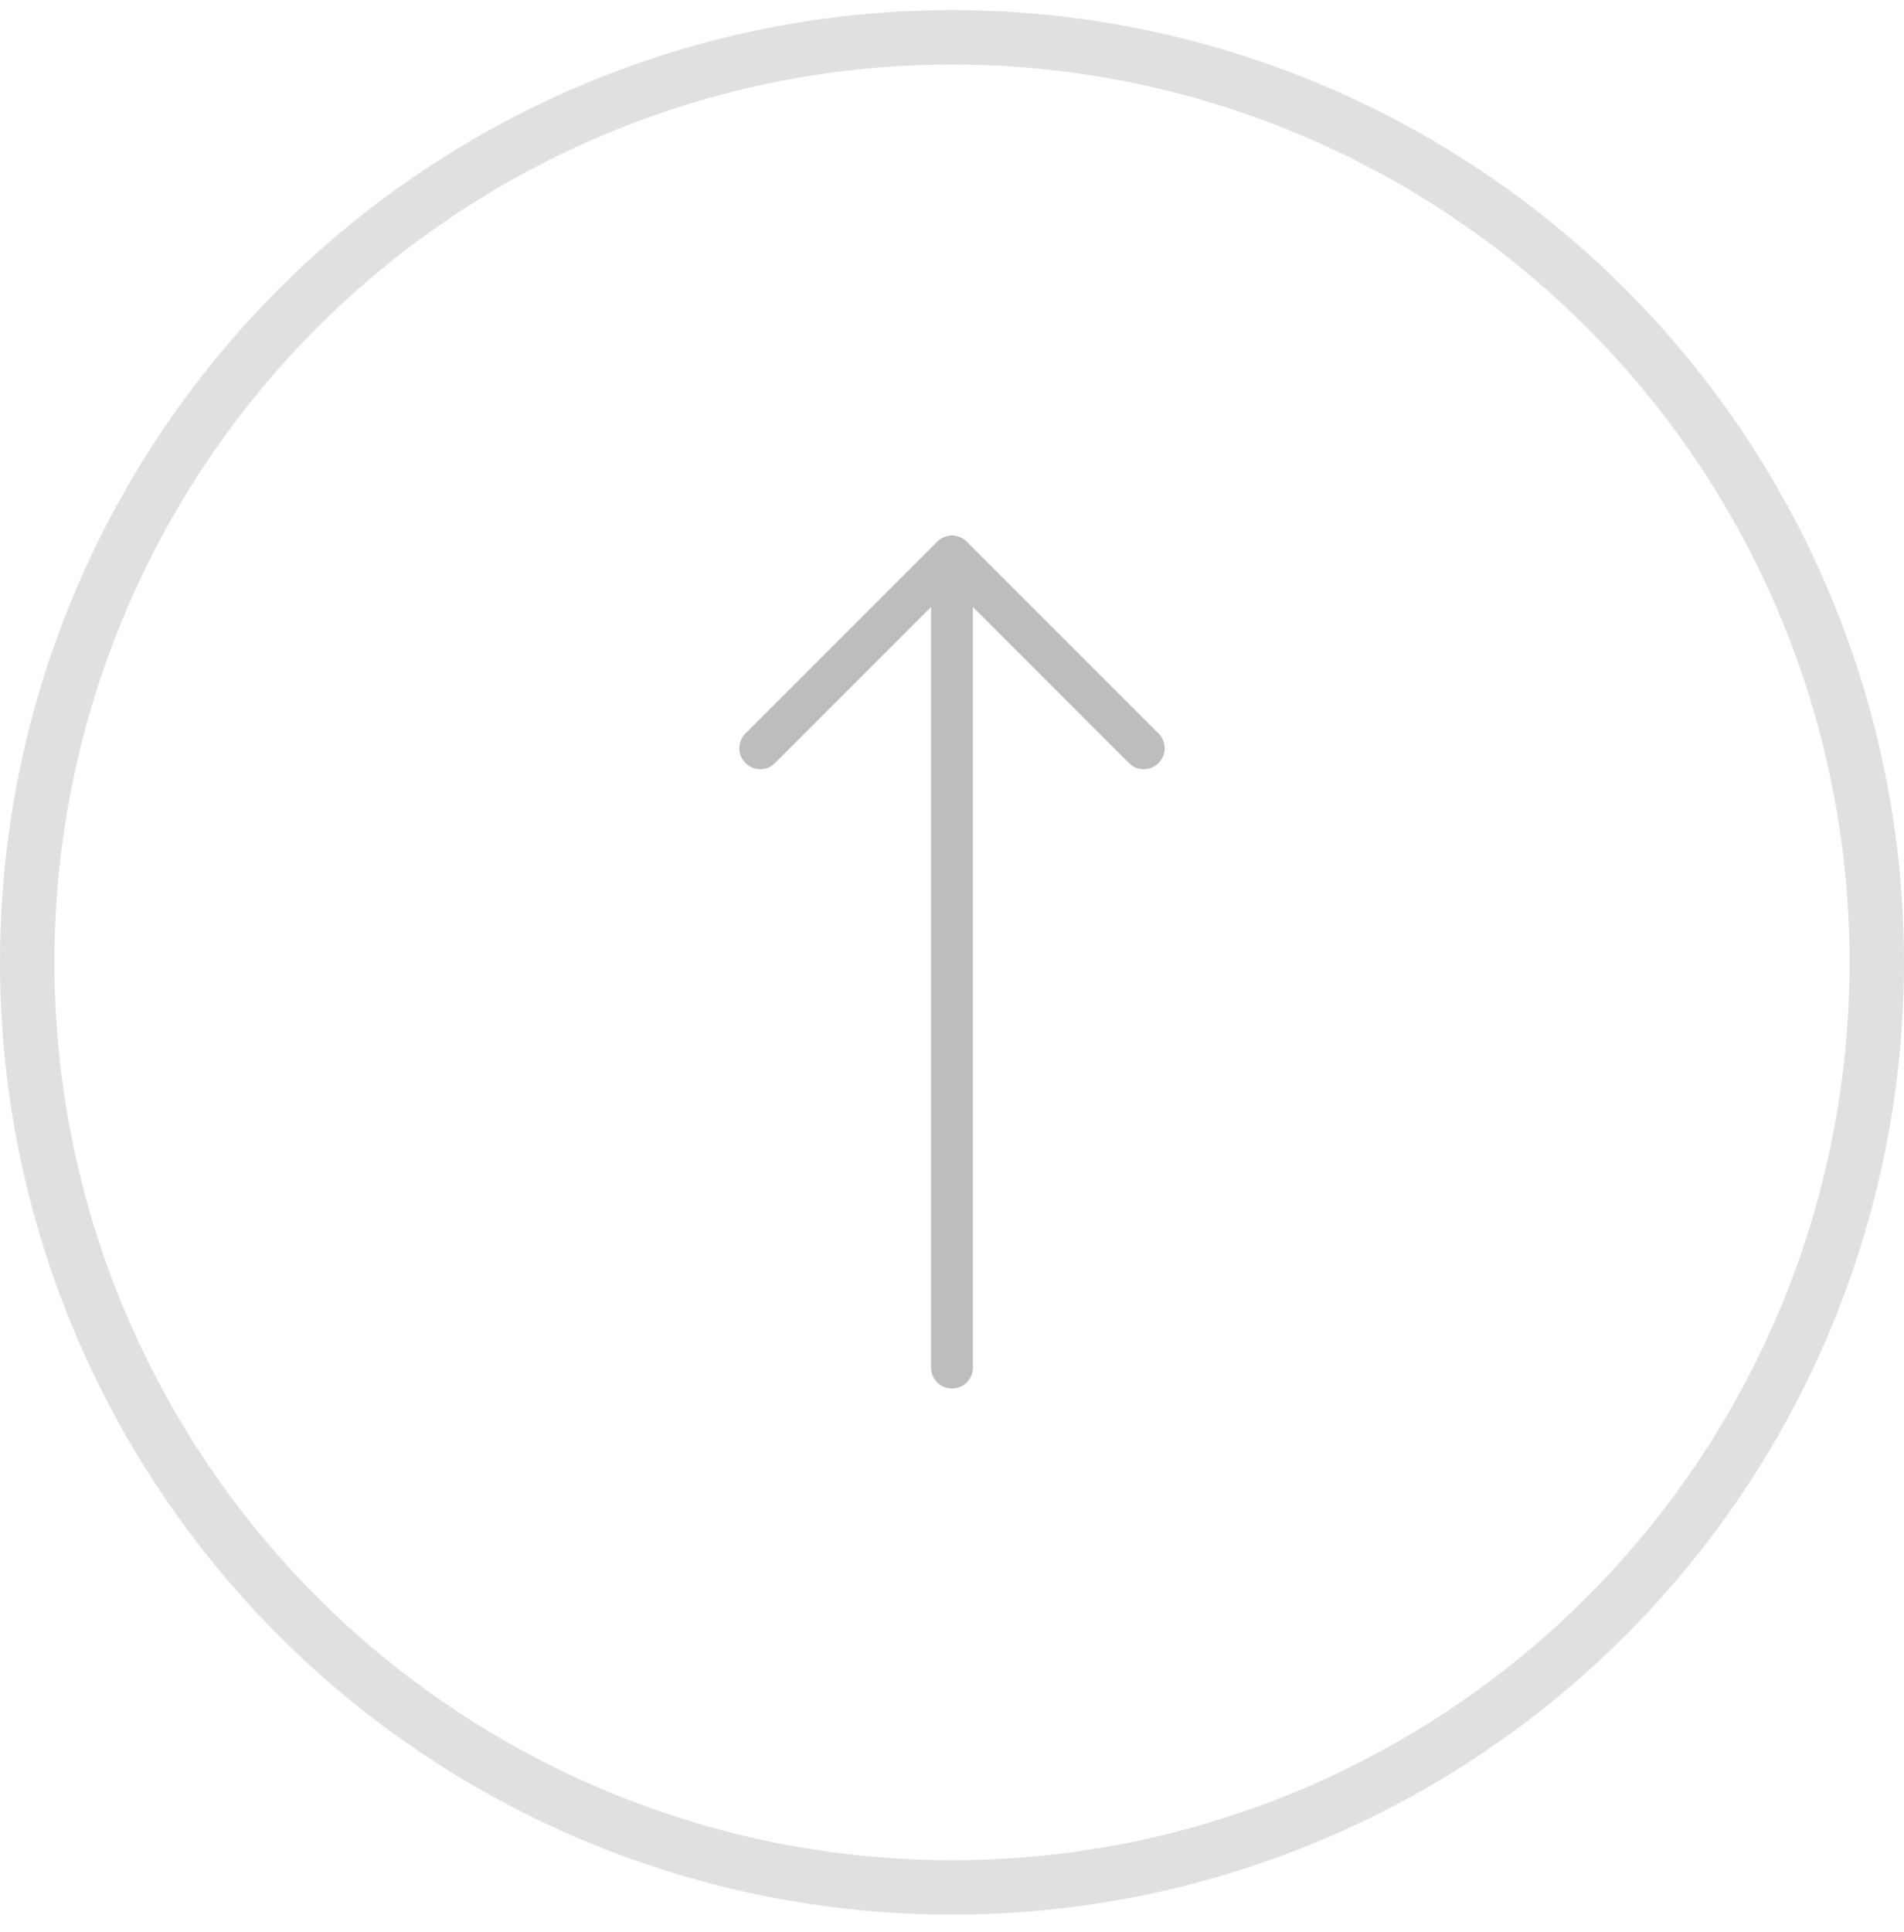 <svg width="70" height="71" viewBox="0 0 70 71" fill="none" xmlns="http://www.w3.org/2000/svg">
<circle cx="35" cy="35.37" r="34" transform="rotate(-180 35 35.37)" stroke="#E0E0E0" stroke-width="2"/>
<path d="M35 51.032C35.427 51.032 35.768 50.69 35.768 50.263L35.768 22.308L41.505 28.045C41.808 28.348 42.289 28.348 42.592 28.045C42.895 27.742 42.895 27.261 42.592 26.958L35.543 19.91C35.396 19.762 35.194 19.684 35 19.684C34.806 19.684 34.604 19.762 34.456 19.91L27.408 26.958C27.105 27.261 27.105 27.742 27.408 28.045C27.71 28.348 28.192 28.348 28.494 28.045L34.231 22.308L34.231 50.263C34.231 50.69 34.573 51.032 35 51.032Z" fill="#BDBDBD"/>
</svg>
